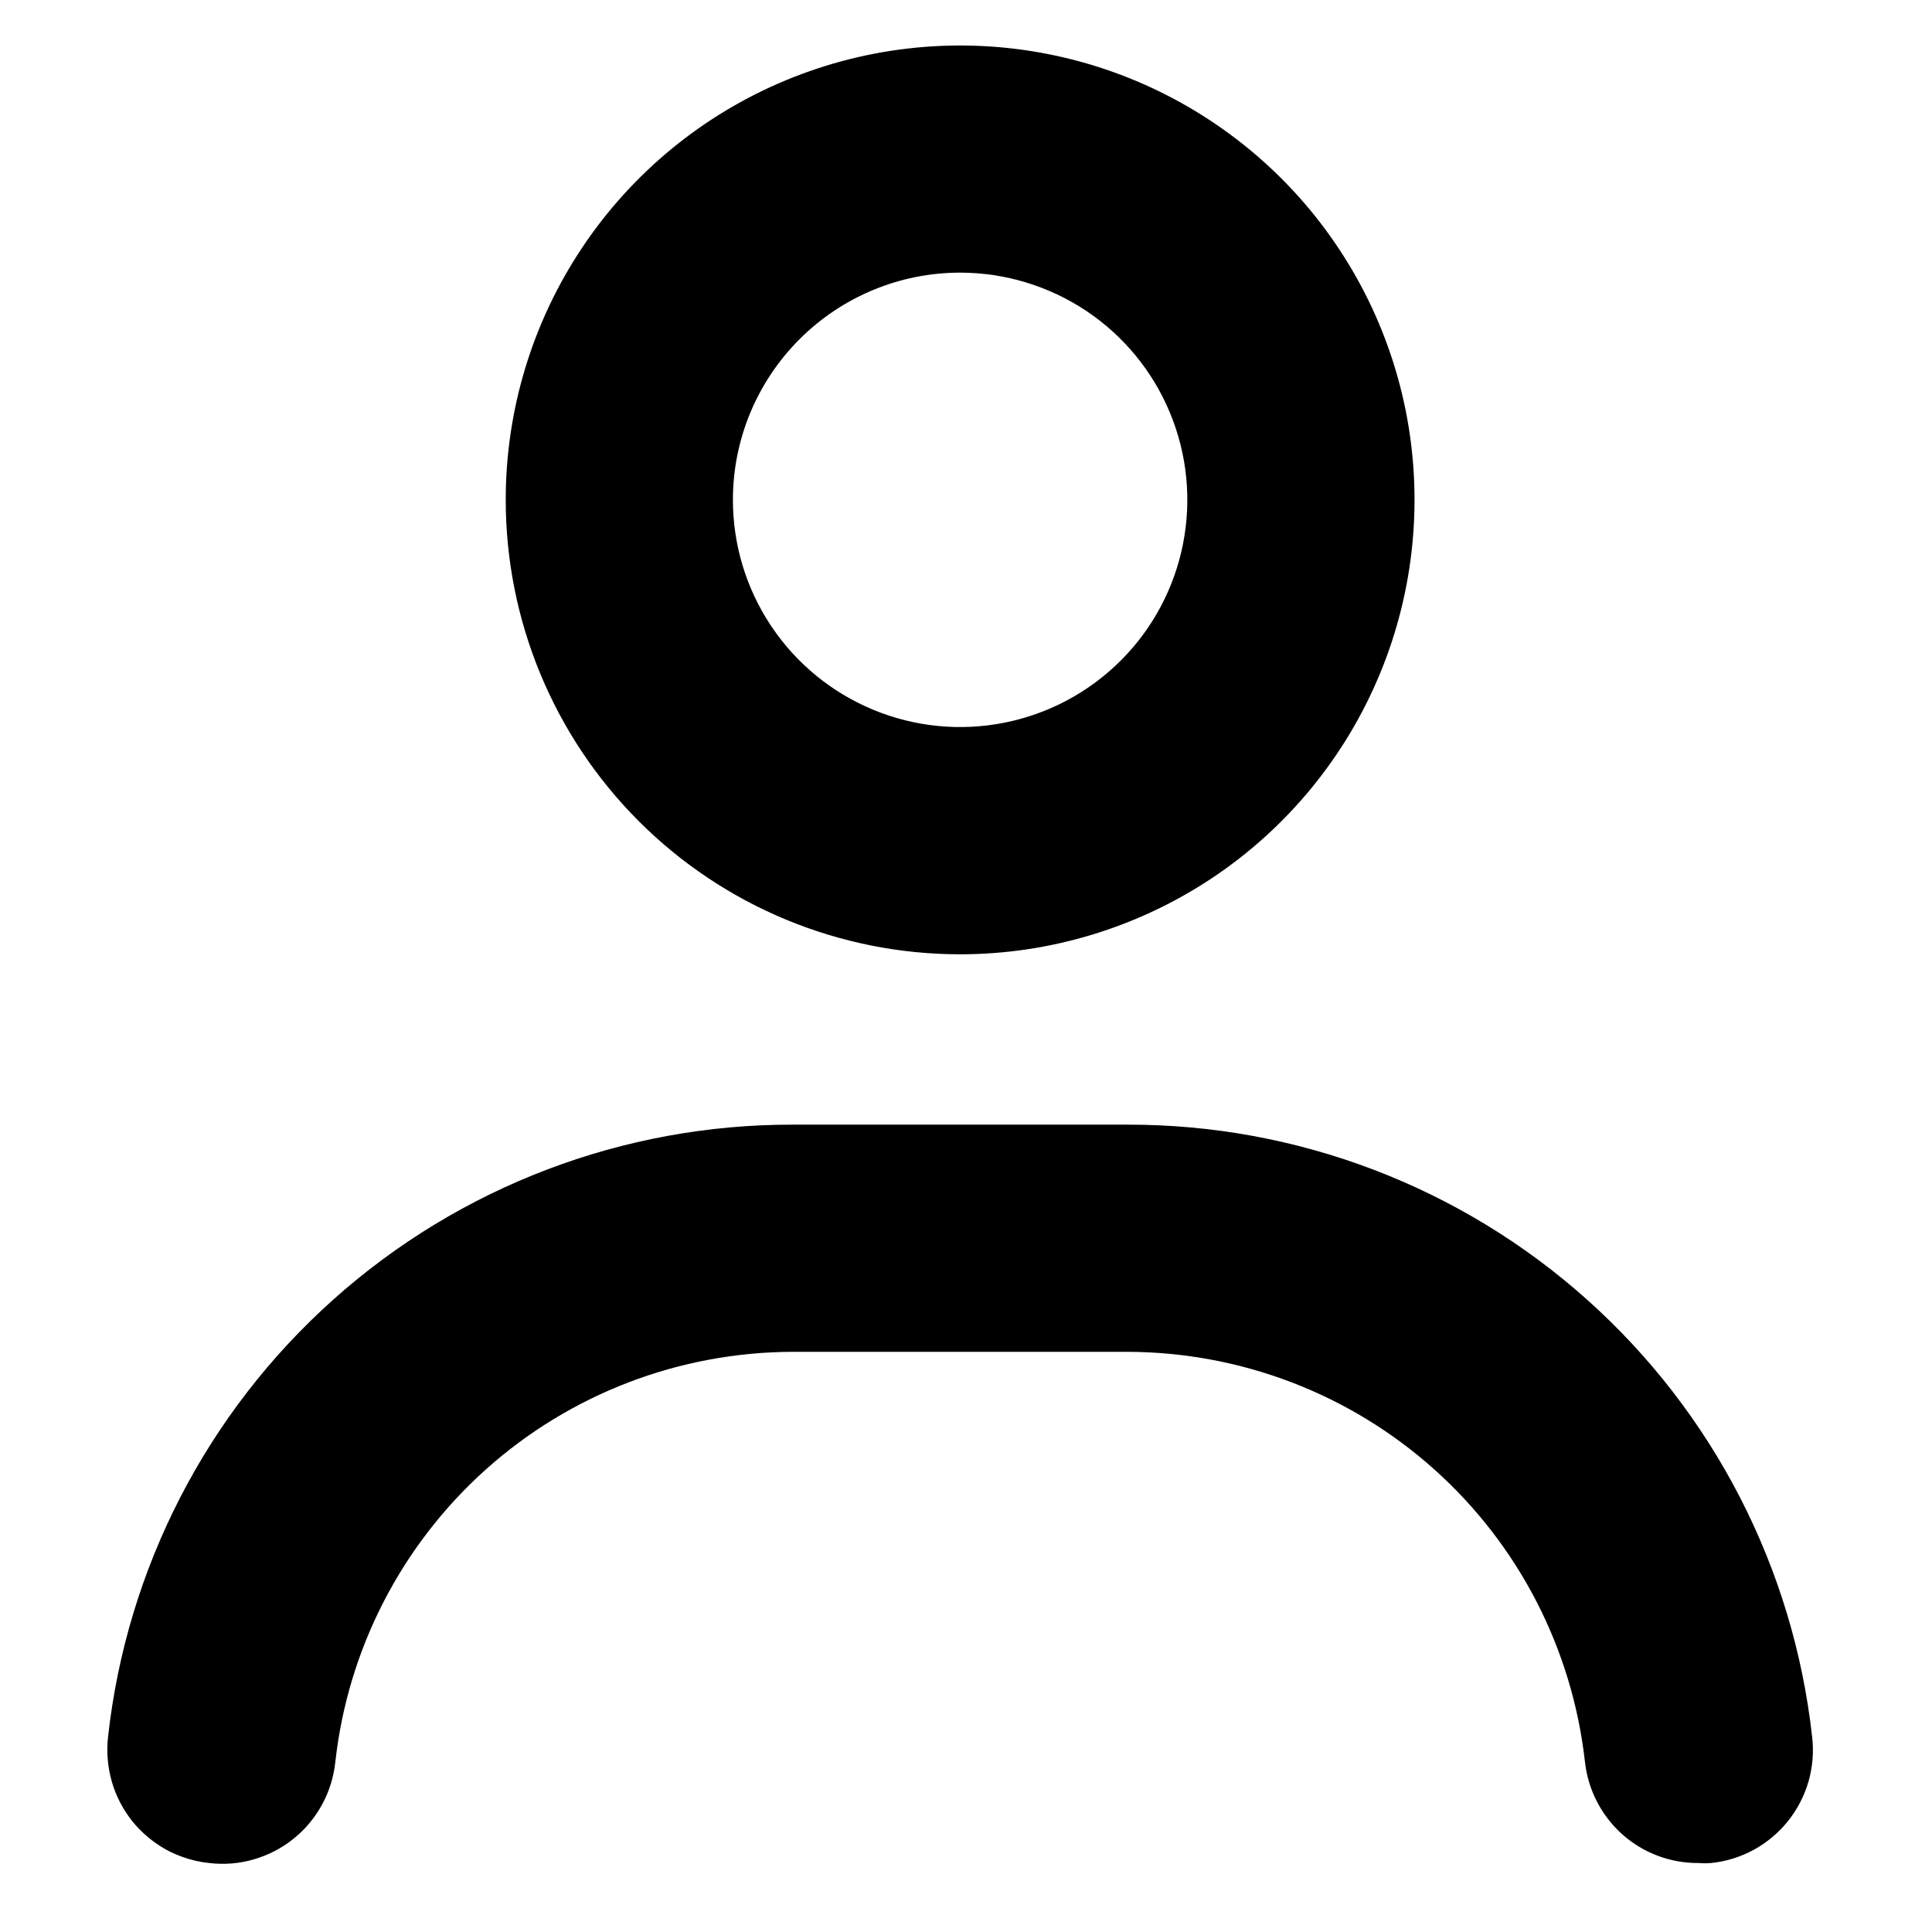 <svg width="1em" height="1em" viewBox="0 0 16 17" fill="none" xmlns="http://www.w3.org/2000/svg">
<path fill-rule="evenodd" clip-rule="evenodd" d="M10.17 7.723C9.512 8.162 8.739 8.397 7.948 8.397C6.888 8.397 5.871 7.976 5.121 7.226C4.371 6.476 3.95 5.459 3.95 4.398C3.95 3.608 4.184 2.835 4.624 2.177C5.063 1.52 5.688 1.007 6.418 0.705C7.149 0.402 7.953 0.323 8.728 0.477C9.504 0.631 10.216 1.012 10.776 1.571C11.335 2.13 11.716 2.843 11.87 3.618C12.024 4.394 11.945 5.198 11.642 5.929C11.34 6.659 10.827 7.284 10.17 7.723ZM9.059 2.736C8.73 2.517 8.344 2.399 7.948 2.399C7.418 2.399 6.91 2.61 6.535 2.985C6.16 3.36 5.949 3.868 5.949 4.398C5.949 4.794 6.066 5.18 6.286 5.509C6.506 5.838 6.818 6.094 7.183 6.245C7.549 6.397 7.951 6.436 8.338 6.359C8.726 6.282 9.082 6.092 9.362 5.812C9.642 5.533 9.832 5.176 9.909 4.789C9.986 4.401 9.947 3.999 9.795 3.633C9.644 3.268 9.388 2.956 9.059 2.736ZM1.733 16.361C1.606 16.398 1.473 16.409 1.341 16.393C1.259 16.385 1.179 16.366 1.102 16.338C1.055 16.321 1.009 16.301 0.965 16.277C0.849 16.213 0.746 16.127 0.663 16.024C0.581 15.92 0.519 15.801 0.483 15.674C0.447 15.546 0.436 15.413 0.451 15.281C0.615 13.799 1.321 12.429 2.433 11.435C3.545 10.441 4.985 9.893 6.476 9.896H9.42C10.912 9.893 12.352 10.441 13.464 11.435C14.576 12.429 15.281 13.799 15.445 15.281C15.461 15.413 15.45 15.546 15.414 15.674C15.377 15.801 15.316 15.92 15.233 16.024C15.15 16.127 15.048 16.213 14.931 16.277C14.815 16.34 14.687 16.38 14.556 16.393C14.519 16.396 14.482 16.396 14.446 16.393C14.198 16.395 13.959 16.305 13.774 16.14C13.59 15.975 13.473 15.748 13.446 15.501C13.335 14.511 12.864 13.595 12.121 12.93C11.379 12.265 10.417 11.897 9.42 11.895H6.476C5.479 11.897 4.518 12.265 3.775 12.93C3.033 13.595 2.561 14.511 2.451 15.501C2.437 15.633 2.398 15.761 2.335 15.877C2.271 15.994 2.186 16.097 2.082 16.18C1.979 16.263 1.861 16.324 1.733 16.361Z" fill="currentColor"/>
</svg>
